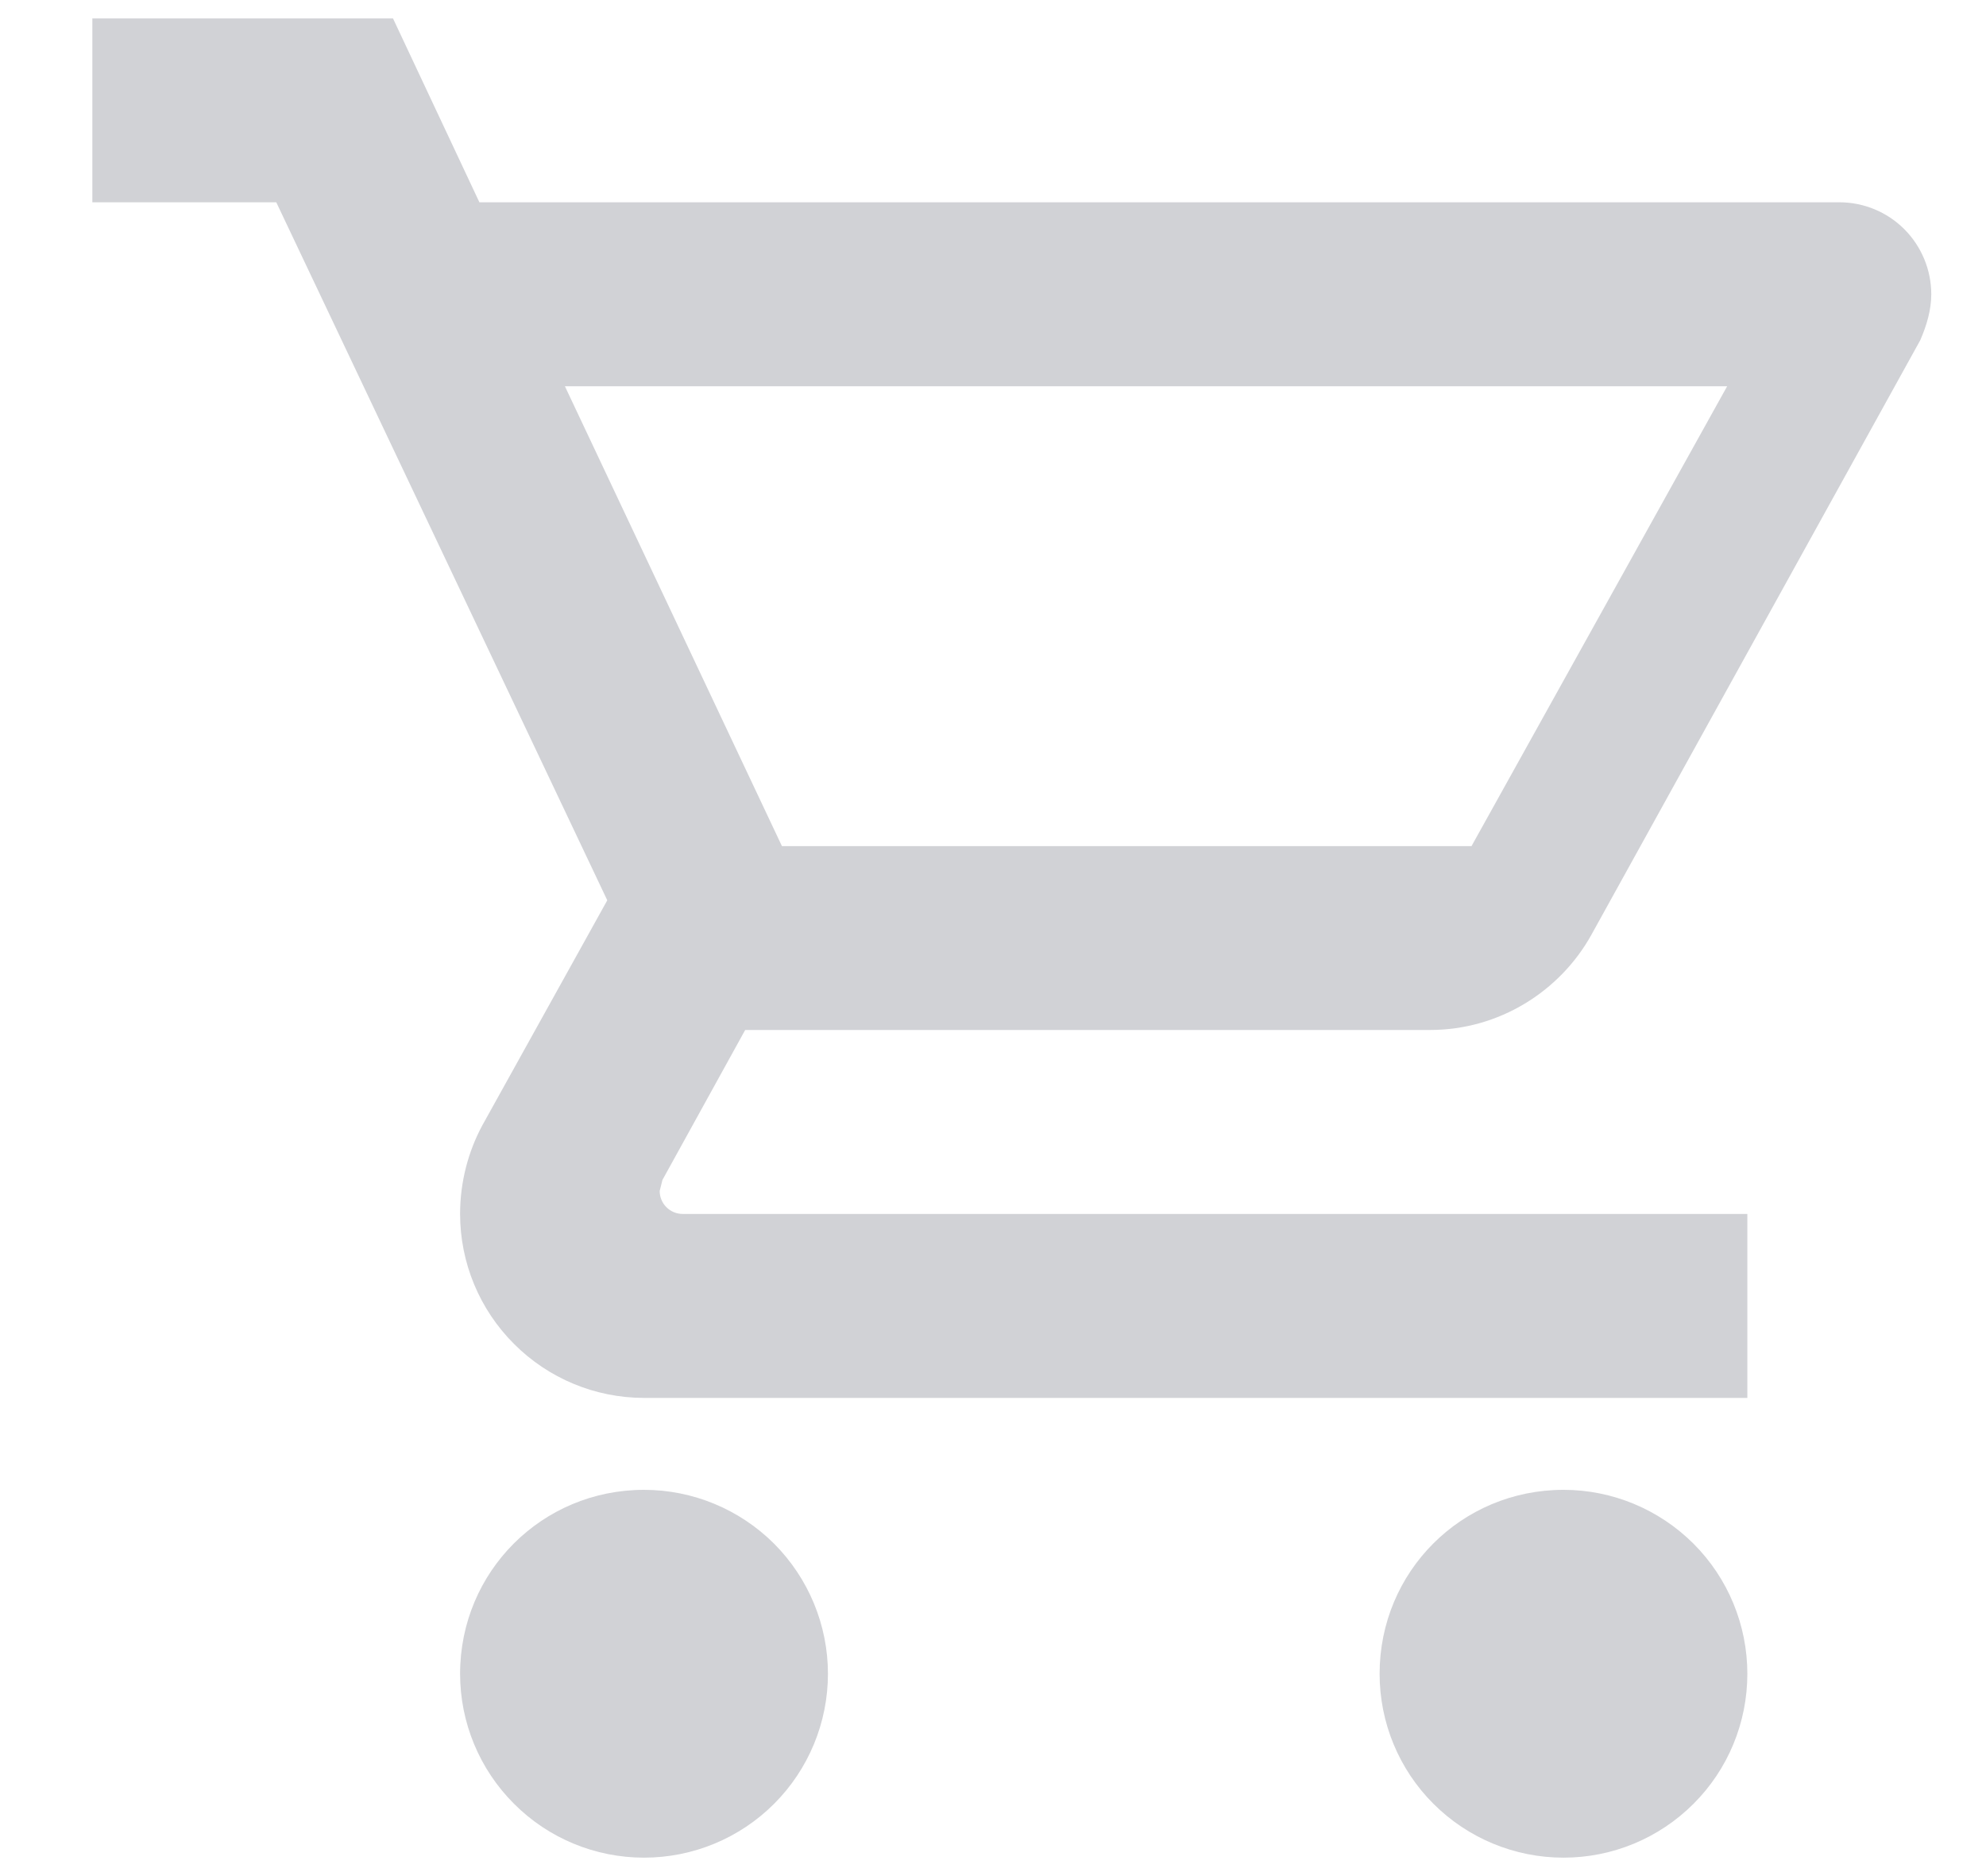 <svg width="18" height="17" viewBox="0 0 18 17" fill="none" xmlns="http://www.w3.org/2000/svg">
<path d="M14.171 13.5C14.613 13.5 15.036 13.676 15.349 13.988C15.662 14.301 15.837 14.725 15.837 15.167C15.837 15.609 15.662 16.033 15.349 16.345C15.036 16.658 14.613 16.833 14.171 16.833C13.729 16.833 13.305 16.658 12.992 16.345C12.679 16.033 12.504 15.609 12.504 15.167C12.504 14.242 13.245 13.5 14.171 13.5ZM0.837 0.167H3.562L4.345 1.833H16.671C16.892 1.833 17.104 1.921 17.26 2.077C17.416 2.234 17.504 2.446 17.504 2.667C17.504 2.808 17.462 2.95 17.404 3.083L14.421 8.475C14.137 8.983 13.587 9.333 12.962 9.333H6.754L6.004 10.692L5.979 10.792C5.979 10.847 6.001 10.9 6.04 10.939C6.079 10.978 6.132 11 6.187 11H15.837V12.667H5.837C5.395 12.667 4.971 12.491 4.659 12.178C4.346 11.866 4.17 11.442 4.17 11C4.17 10.708 4.245 10.433 4.37 10.2L5.504 8.158L2.504 1.833H0.837V0.167ZM5.837 13.5C6.279 13.5 6.703 13.676 7.016 13.988C7.328 14.301 7.504 14.725 7.504 15.167C7.504 15.609 7.328 16.033 7.016 16.345C6.703 16.658 6.279 16.833 5.837 16.833C5.395 16.833 4.971 16.658 4.659 16.345C4.346 16.033 4.17 15.609 4.17 15.167C4.17 14.242 4.912 13.5 5.837 13.5ZM13.337 7.667L15.654 3.5H5.12L7.087 7.667H13.337Z" fill="#D1D2D6"/>
</svg>
